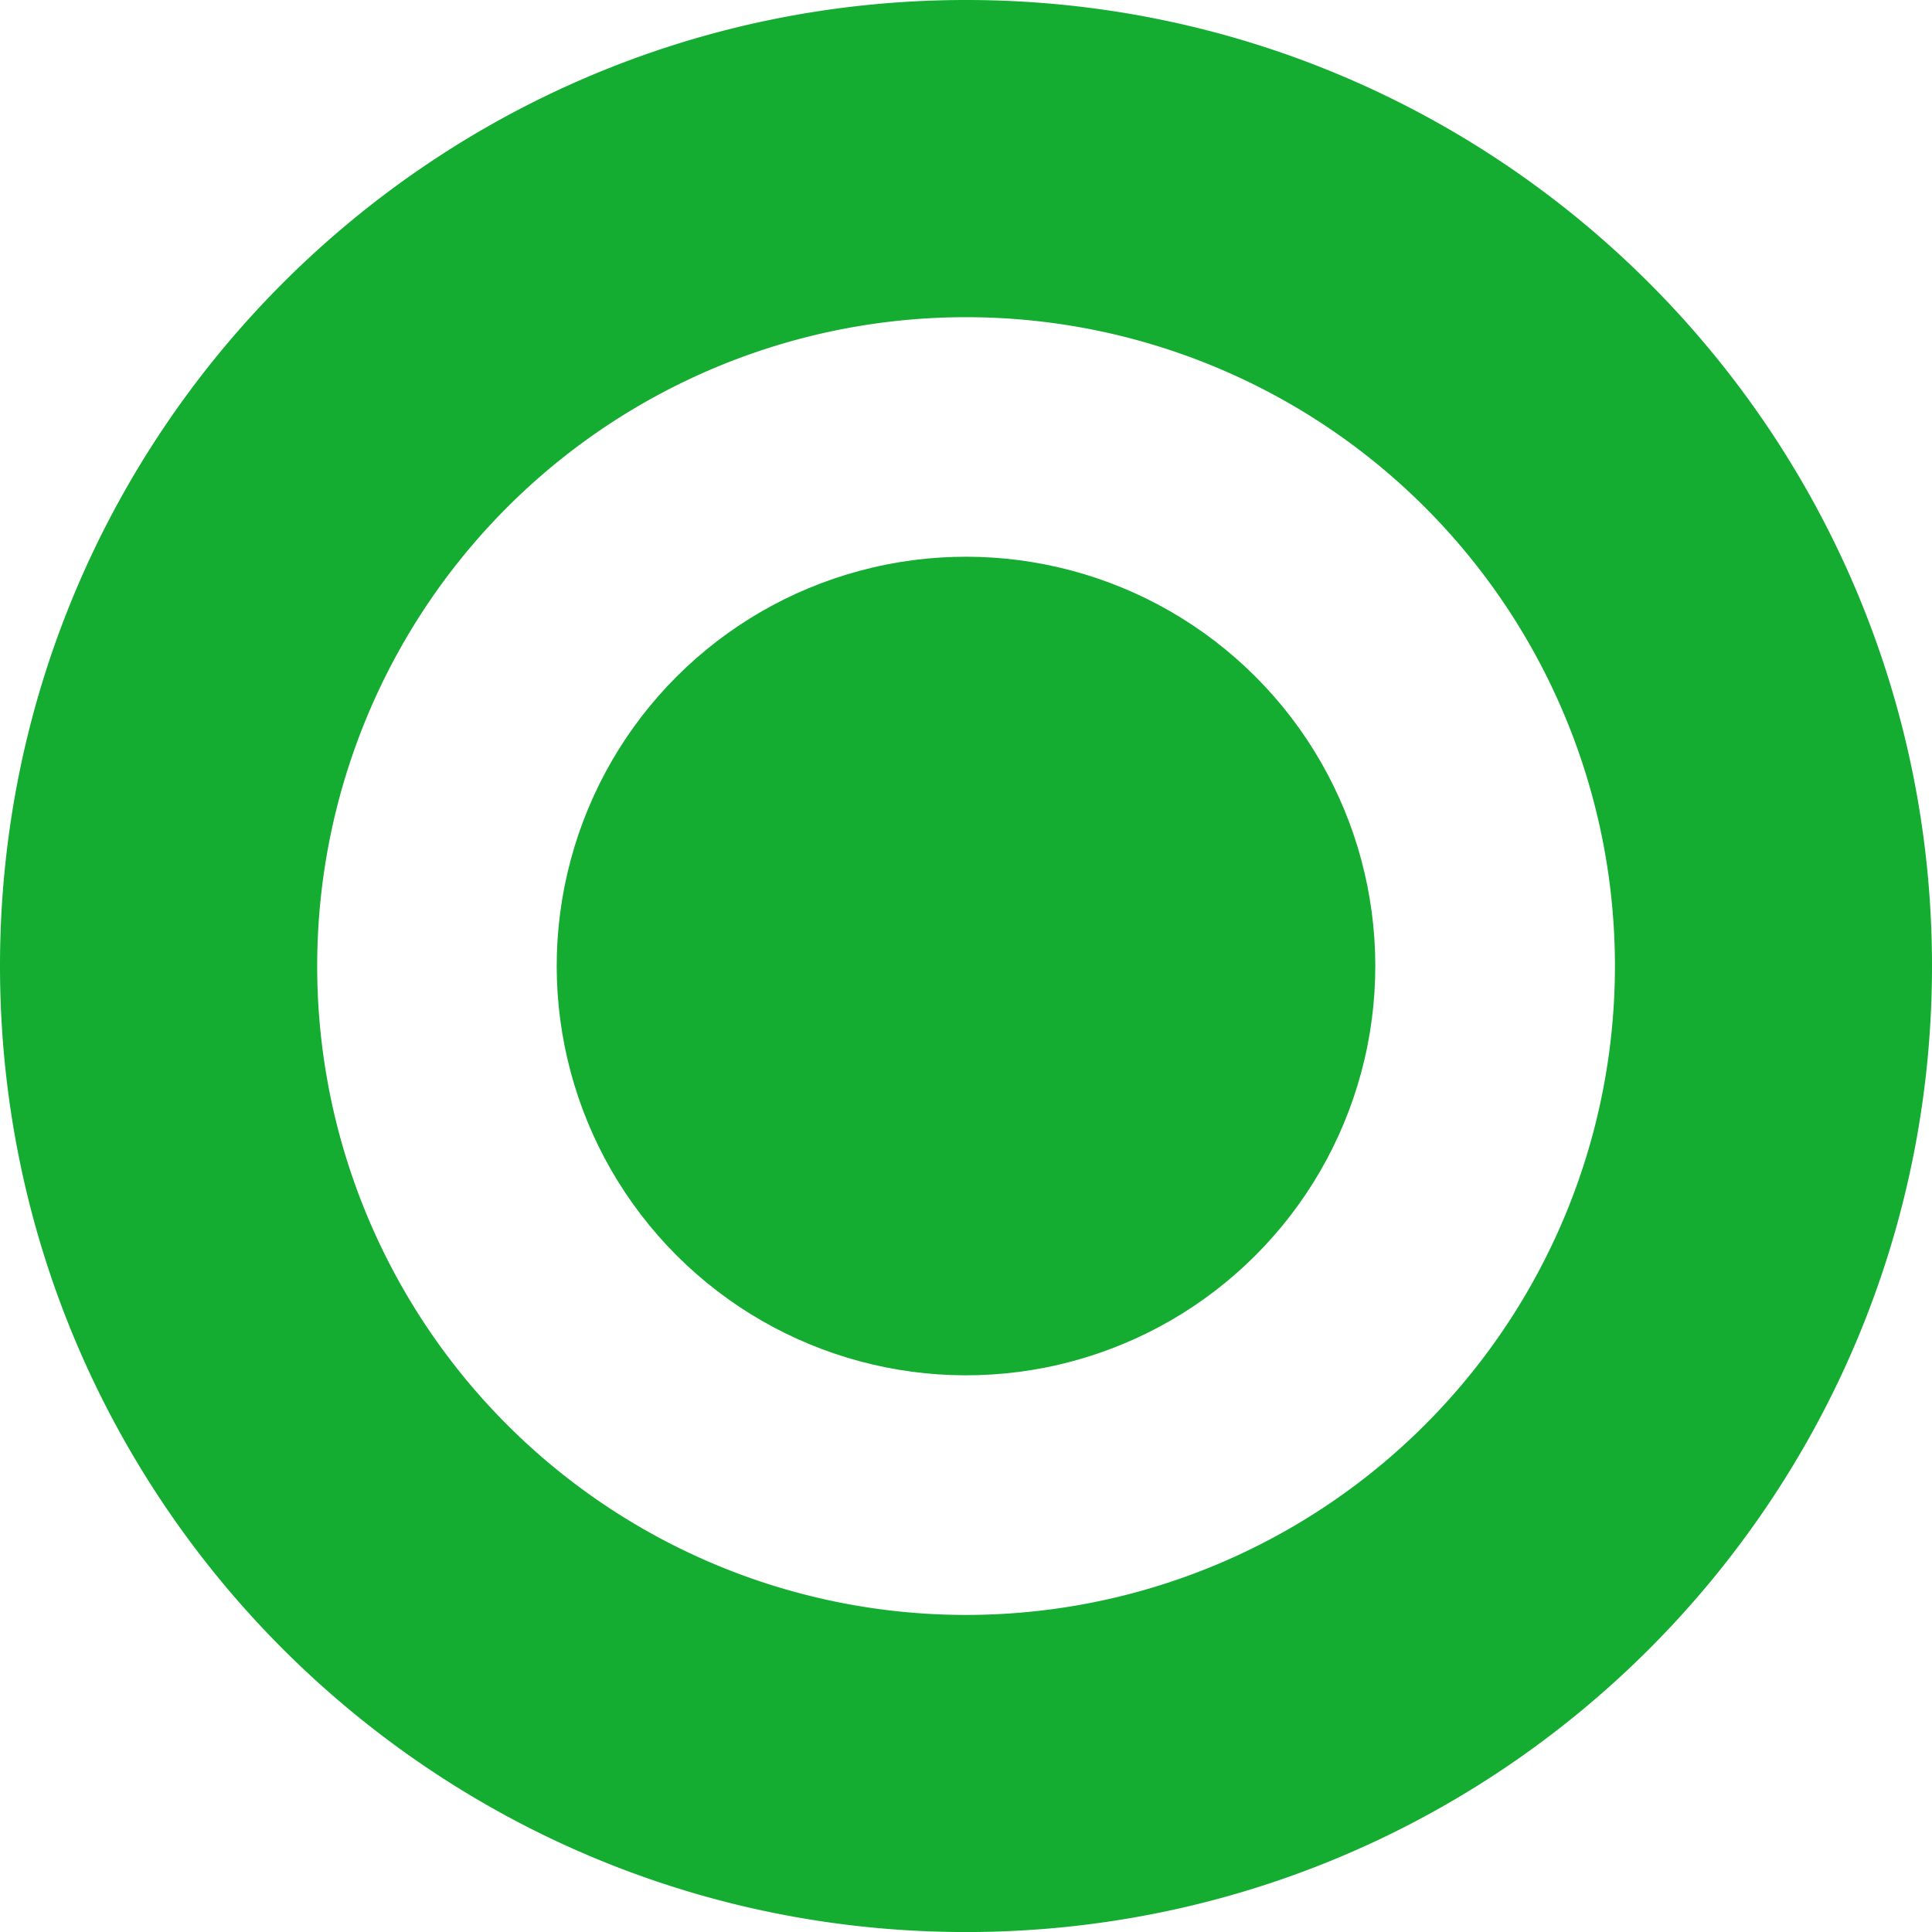 <svg xmlns="http://www.w3.org/2000/svg" viewBox="0 0 479.73 479.74"><defs><style>.cls-1{fill:#14ad31;}</style></defs><g id="Capa_2" data-name="Capa 2"><g id="IconosMesaAyuda"><g id="Morados"><g id="Colores"><g id="IconoEnAtencion_copia_4" data-name="IconoEnAtencion copia 4"><path class="cls-1" d="M239.87,0C107.39,0,0,107.39,0,239.87S107.39,479.74,239.87,479.74s239.86-107.4,239.86-239.87S372.34,0,239.87,0Zm0,401A161.12,161.12,0,1,1,401,239.87,161.12,161.12,0,0,1,239.87,401Z"/><circle class="cls-1" cx="239.87" cy="239.87" r="101.63" transform="translate(-99.36 239.87) rotate(-45)"/></g></g></g></g></g></svg>